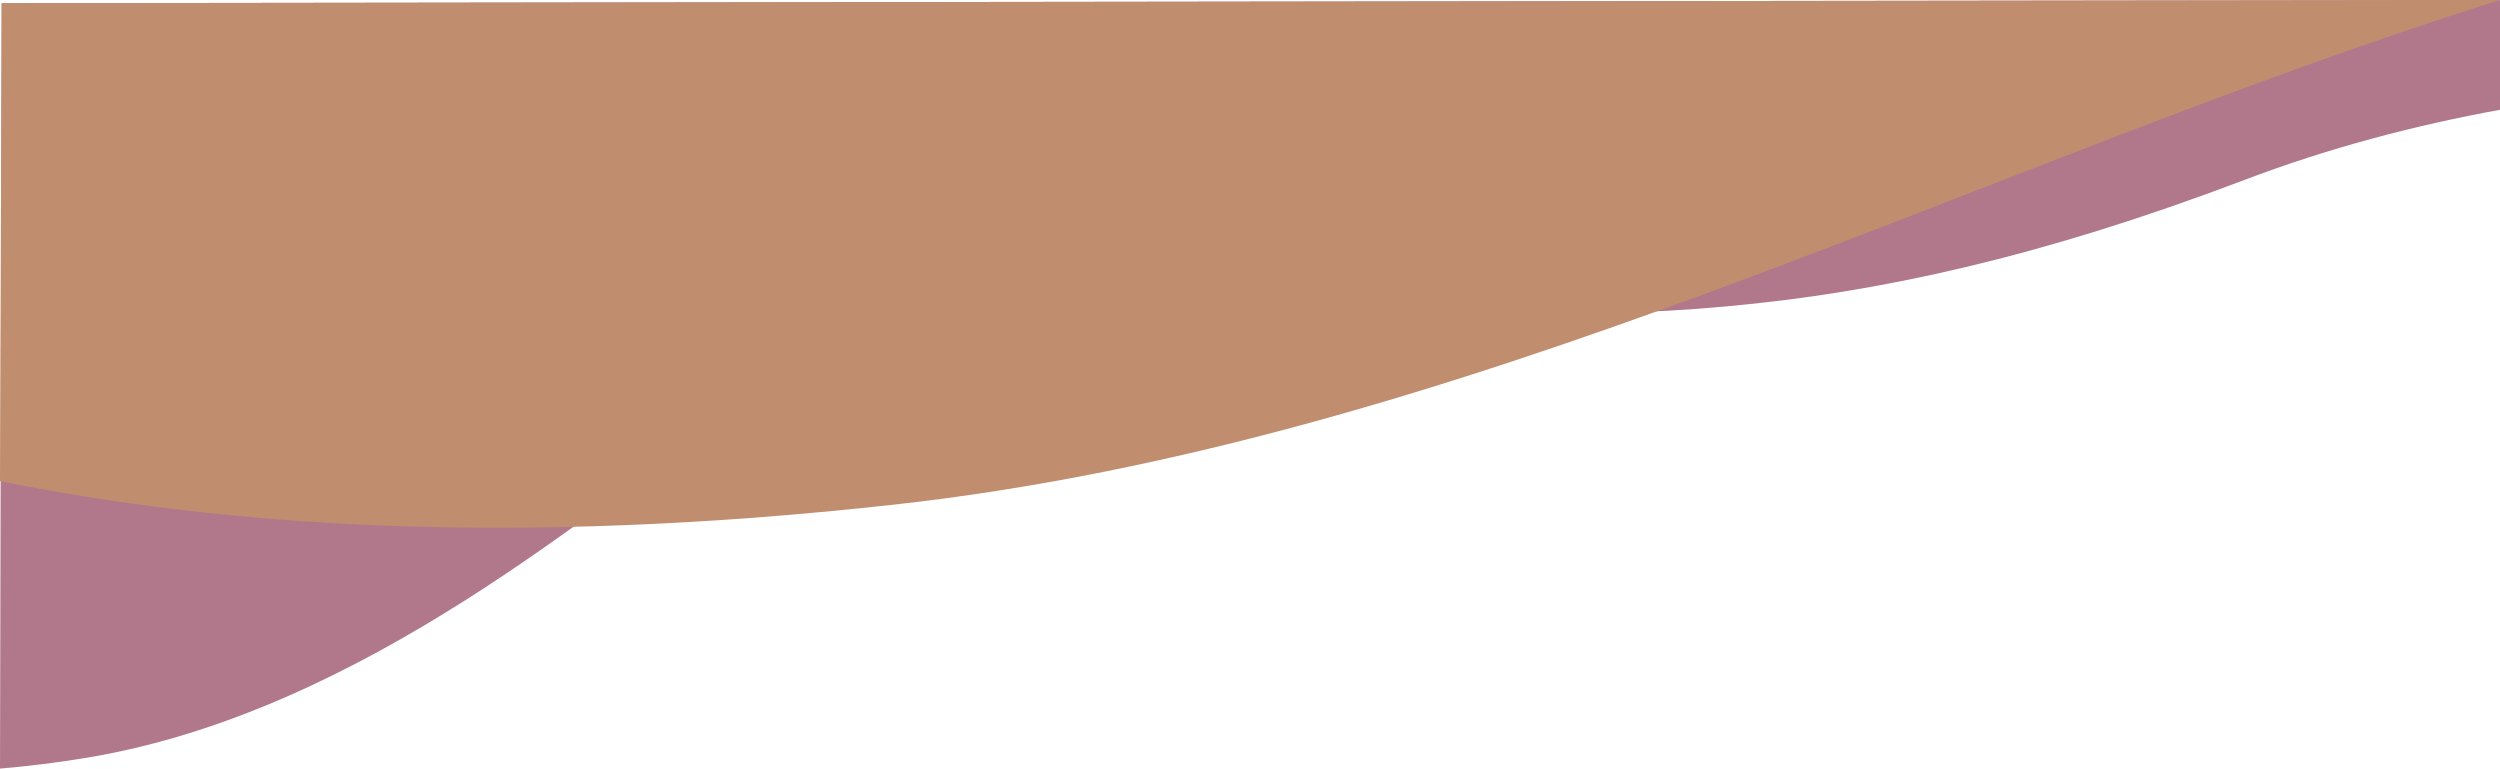 <?xml version="1.0" encoding="UTF-8"?>
<svg id="_レイヤー_2" data-name="レイヤー 2" xmlns="http://www.w3.org/2000/svg" viewBox="0 0 414 127.27">
  <defs>
    <style>
      .cls-1 {
        fill: #b1788c;
      }

      .cls-2 {
        fill: #c18d6f;
      }
    </style>
  </defs>
  <g id="_背景" data-name="背景">
    <path class="cls-1" d="M.28.53l-.28,126.75c4.67-.4,9.55-.99,14.67-1.85,46.24-7.78,85.08-43.01,103.58-54.9,18.5-11.9,36.99-22.88,91.56-20.13,54.56,2.75,94.33,5.03,161.84-20.59,14.03-5.33,28.3-9.07,42.36-11.63V0L.28.53Z"/>
    <path class="cls-2" d="M.28.53l-.28,79.14c36.57,7.39,84.1,10.96,147.85,3.92C242.58,73.13,327.85,27,414,0h0L.28.53Z"/>
  </g>
</svg>